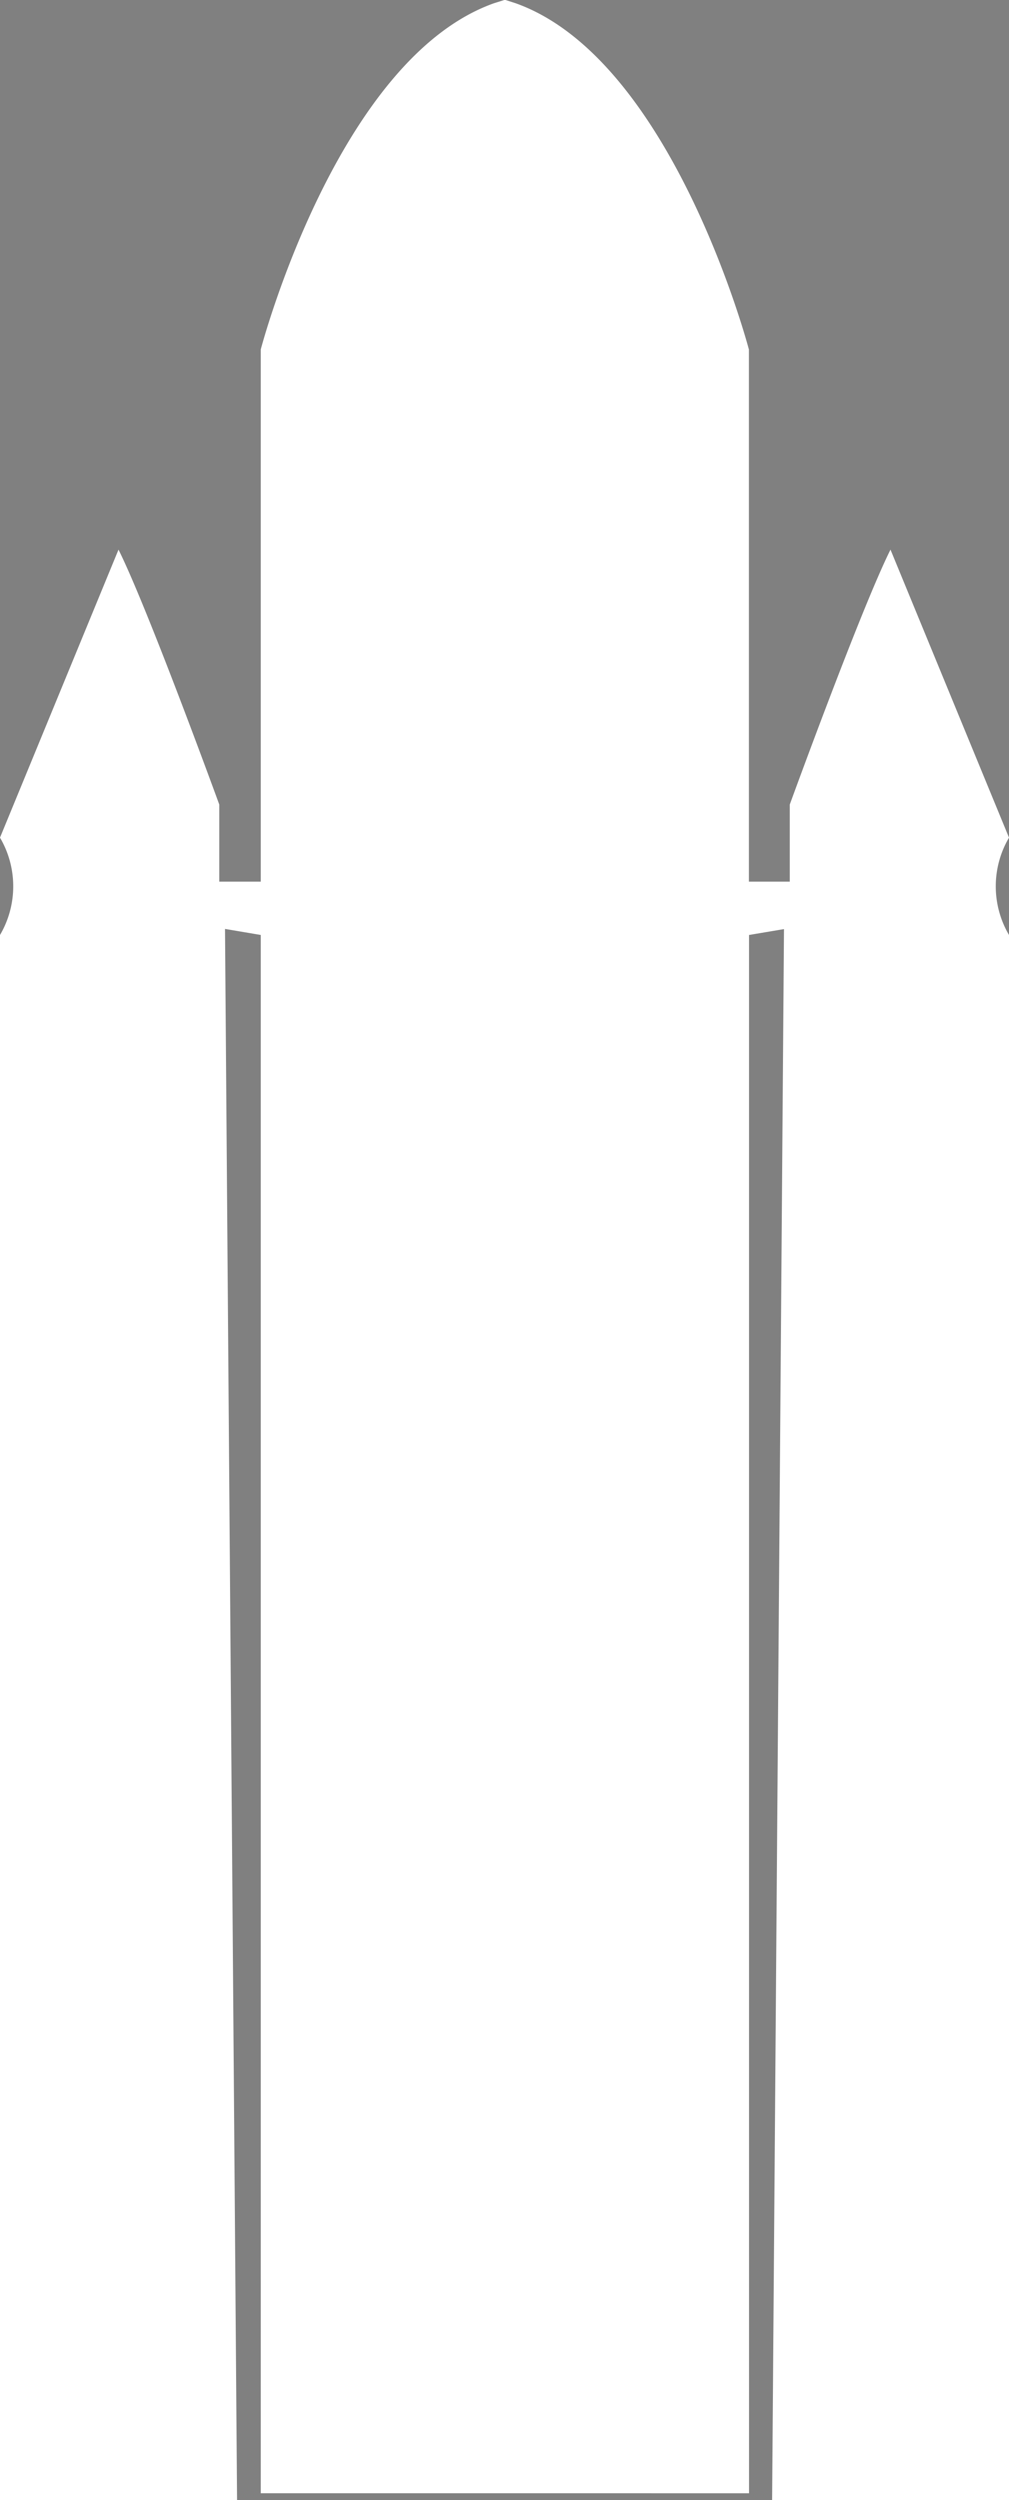 <svg id="Layer_1" data-name="Layer 1" xmlns="http://www.w3.org/2000/svg" viewBox="0 0 228.69 566.35"><rect x="0" y="0" width="228.69" height="566.35" fill="#808080" stroke="none"/><defs><style>.cls-1{fill:#fff;}</style></defs><title>img_top_launches</title><path d="M114.42.59" transform="translate(0 -0.64)"/><path class="cls-1" d="M116.85,1.37c35.65,12.68,52.89,78.45,52.89,78.45V200.36H179V182.9s16.12-44.31,22.83-57.75l26.86,65.24a21.78,21.78,0,0,0,0,22.06V567H175l2.69-355.89-7.92,1.33v353H59.1v-353L51,211.07,53.73,567H0V212.45a21.78,21.78,0,0,0,0-22.06l26.86-65.24c6.7,13.44,22.84,57.75,22.84,57.75v17.46h9.4V79.81S76.34,14,112,1.36l2.14-.67a.88.88,0,0,1,.6,0Z" transform="translate(0 -0.64)"/></svg>